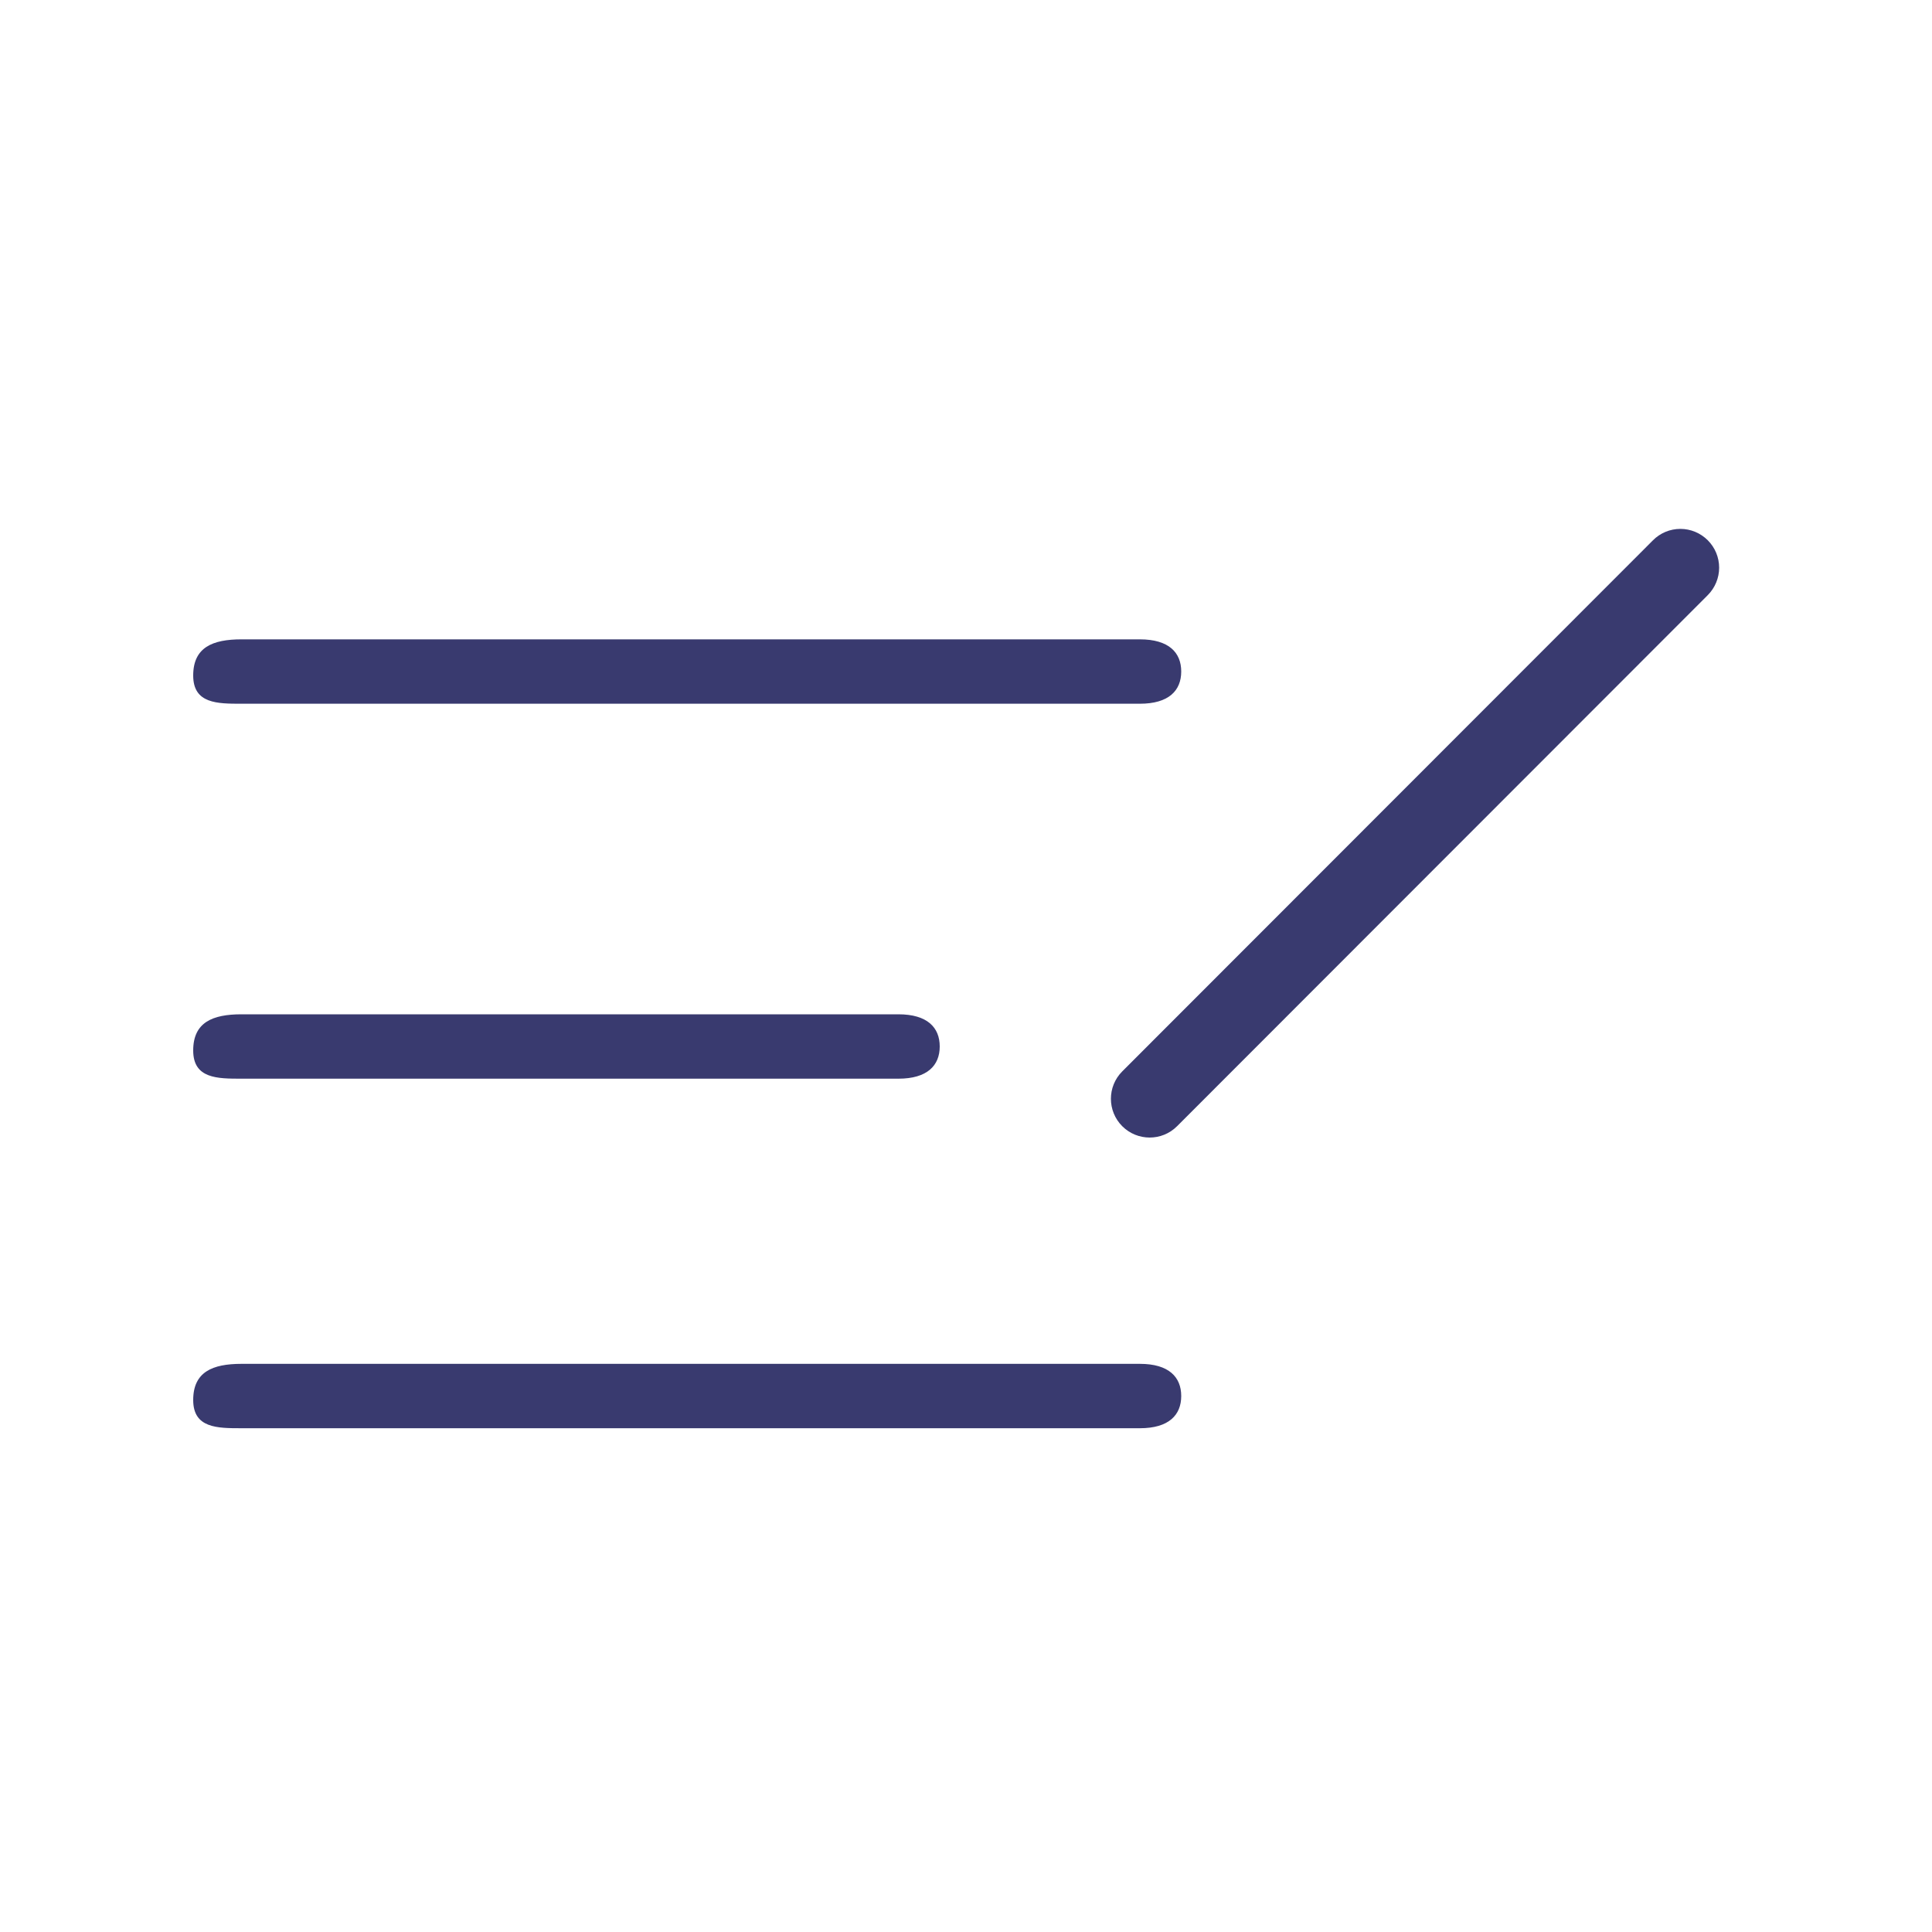 <?xml version="1.0" encoding="UTF-8"?>
<svg width="40px" height="40px" viewBox="0 0 40 40" version="1.1" xmlns="http://www.w3.org/2000/svg" xmlns:xlink="http://www.w3.org/1999/xlink">
    <g id="Symbols" stroke="none" stroke-width="1" fill="none" fill-rule="evenodd">
        <g id="icon_floting_note" fill="#393A6F" fill-rule="nonzero">
            <g id="Group-3">
                <g id="Group-2" transform="translate(4, 10)">
                    <g id="Group" transform="translate(0, 3)">
                        <path d="M1,1.57 L19.6,1.57 C20.2,1.57 20.456,1.296 20.456,0.903 C20.456,0.511 20.2,0.237 19.6,0.237 L1,0.237 C0.4,0.237 2.25629151e-12,0.403 9.09494702e-13,0.986 C9.09494702e-13,1.57 0.5,1.57 1,1.57 Z" id="Shape"></path>
                        <path d="M1,16.57 L19.6,16.57 C20.2,16.57 20.456,16.296 20.456,15.903 C20.456,15.511 20.2,15.237 19.6,15.237 L1,15.237 C0.4,15.237 2.25629151e-12,15.403 9.09494702e-13,15.986 C9.09494702e-13,16.57 0.5,16.57 1,16.57 Z" id="Shape-Copy-3"></path>
                        <path d="M1,9.333 L14.6,9.333 C15.2,9.333 15.456,9.059 15.456,8.666 C15.456,8.274 15.2,8 14.6,8 L1,8 C0.4,8 2.25629151e-12,8.166 9.09494702e-13,8.749 C9.09494702e-13,9.333 0.5,9.333 1,9.333 Z" id="Shape-Copy"></path>
                    </g>
                    <path d="M31.358,1.186 C31.207,1.035 31.003,0.95 30.79,0.95 C30.577,0.95 30.373,1.035 30.223,1.186 L19.235,12.182 C18.922,12.495 18.922,13.003 19.235,13.317 C19.549,13.63 20.057,13.63 20.37,13.317 L31.358,2.321 C31.508,2.17 31.593,1.966 31.593,1.753 C31.593,1.54 31.508,1.336 31.358,1.186 Z" id="Shape"></path>
                </g>
            </g>
        </g>
    </g>
</svg>